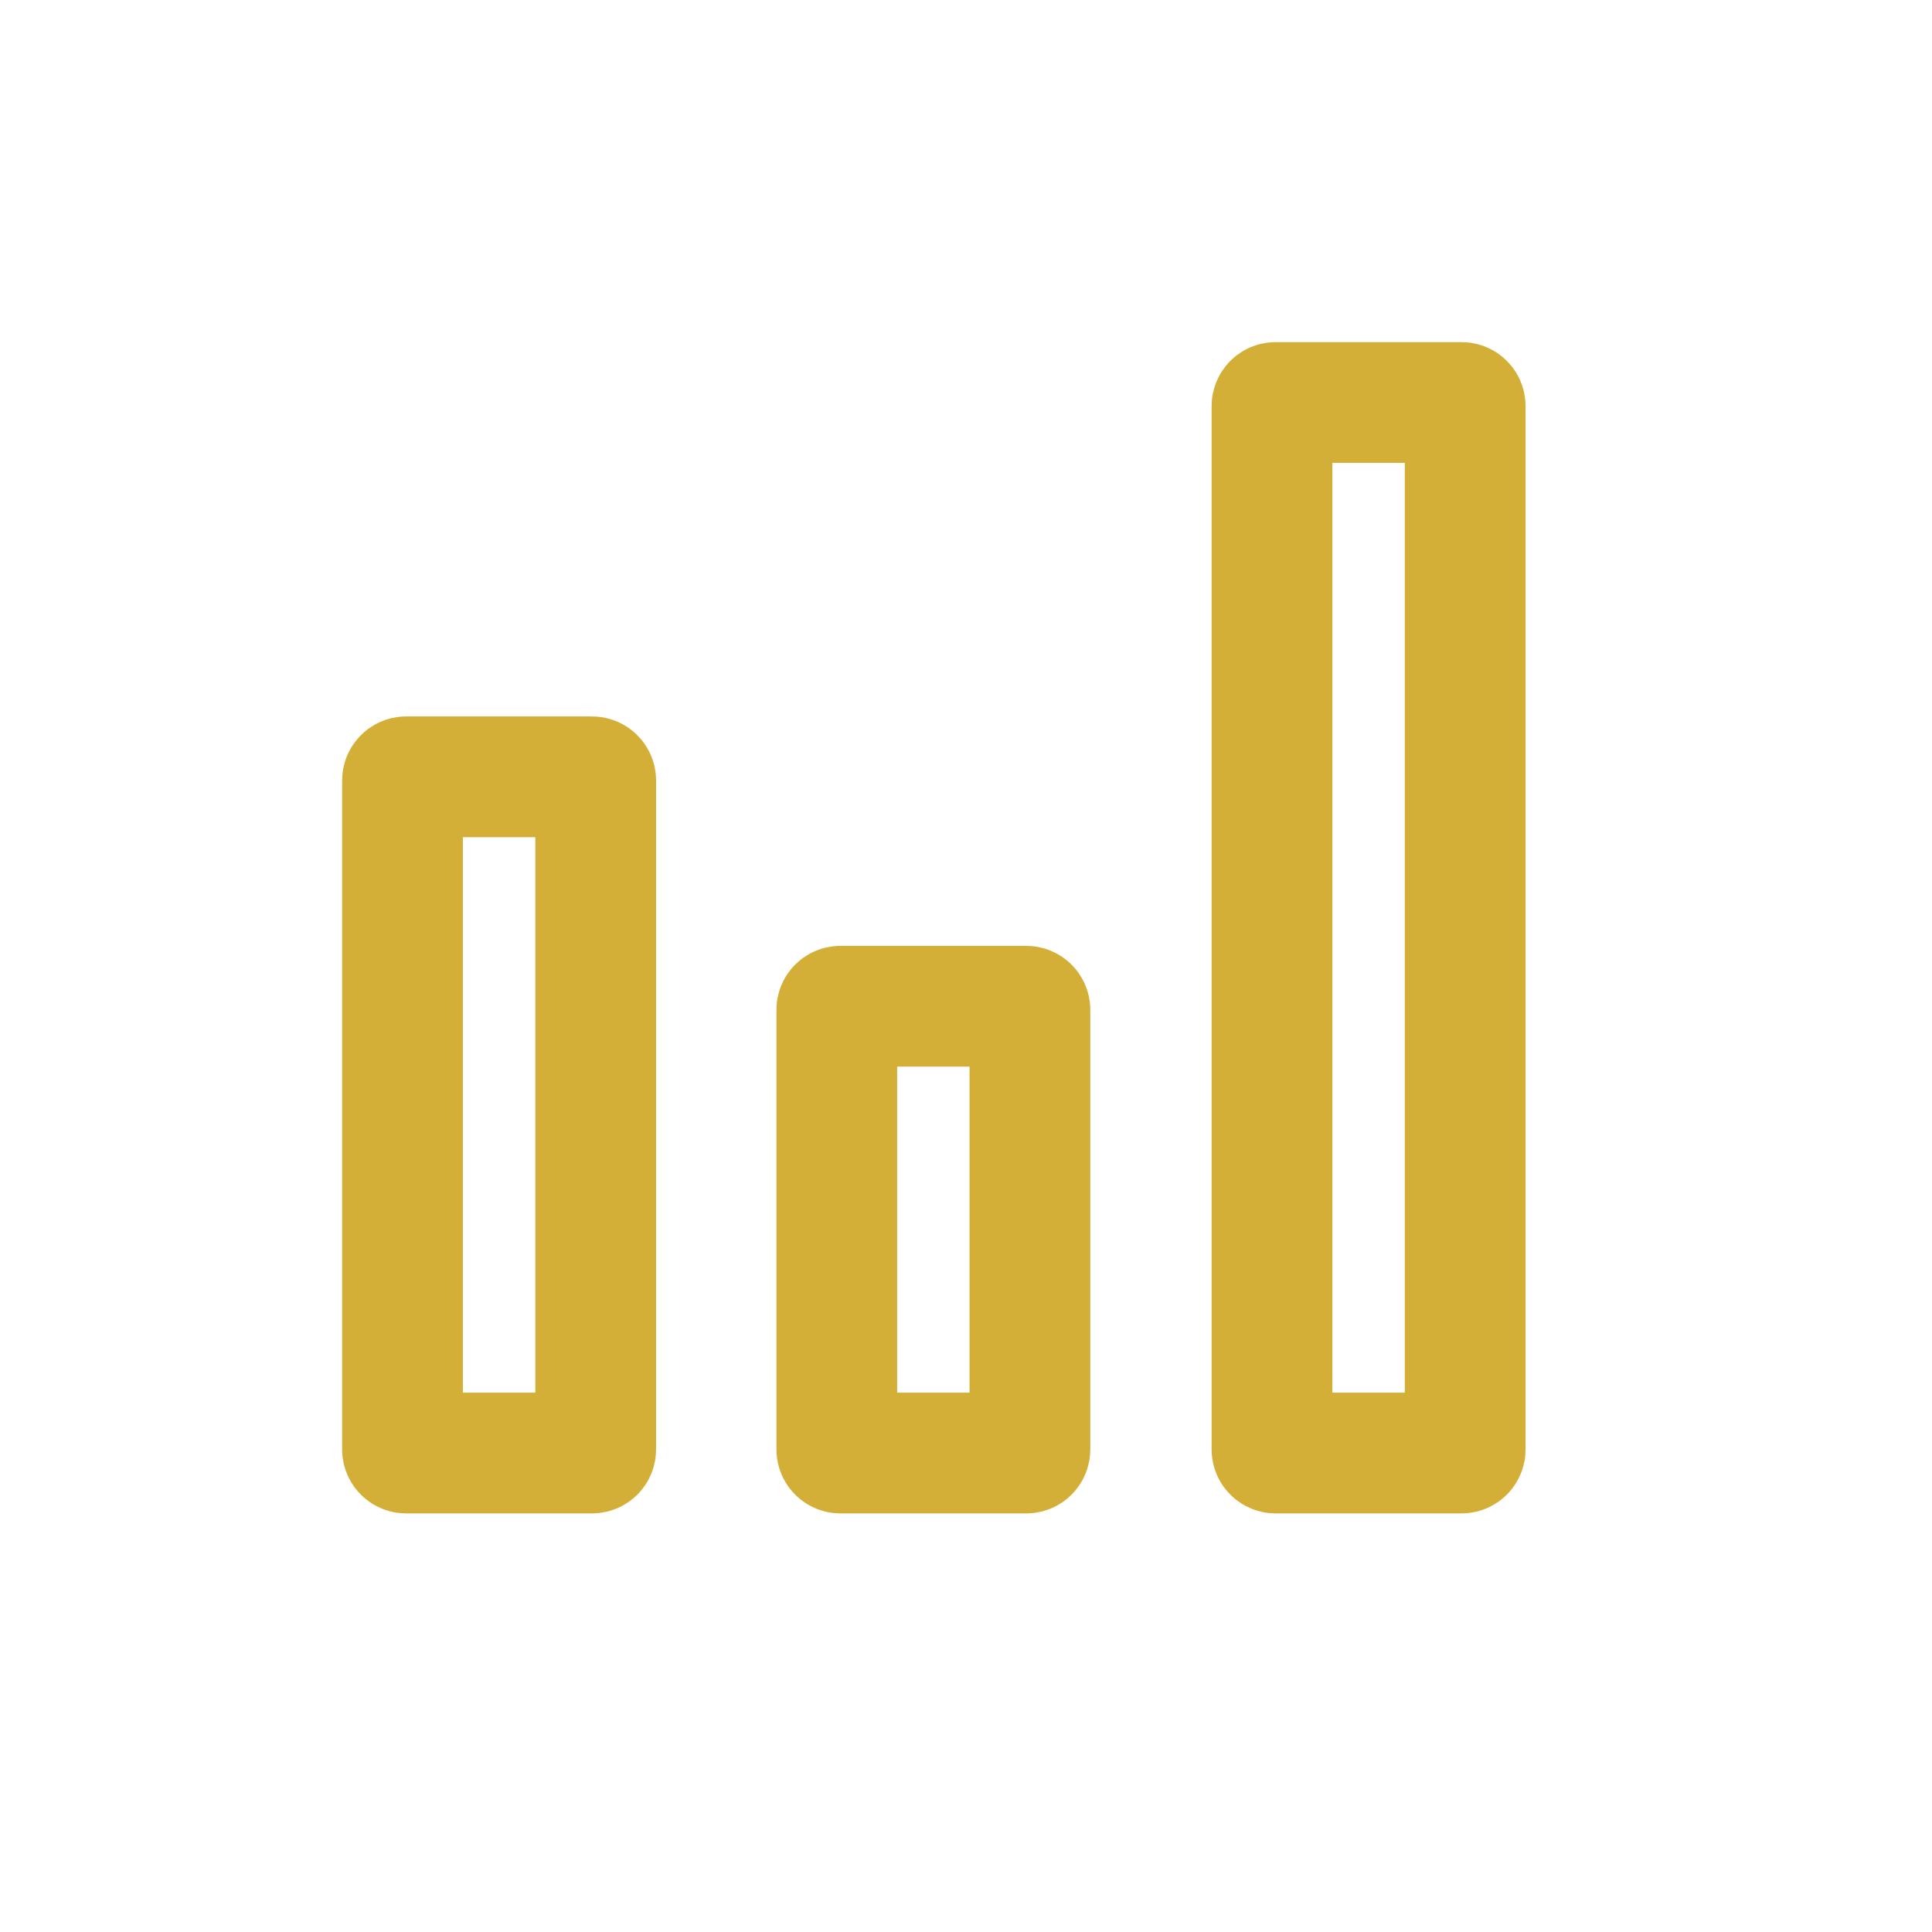 <svg width="24" height="24" viewBox="0 0 24 24" fill="none" xmlns="http://www.w3.org/2000/svg">
<g id="duotone - chart 7">
<path id="Vector" d="M7.4 12.45V9.695C7.4 9.671 7.38 9.65 7.355 9.65H6.2H5.045C5.02 9.65 5 9.671 5 9.695V12.45V15.25V18.005C5 18.03 5.02 18.05 5.045 18.05H6.2H7.355C7.38 18.05 7.4 18.03 7.4 18.005V15.25V12.45Z" stroke="#D4AF37" stroke-width="1.5" stroke-linecap="round"/>
<path id="Vector_2" d="M12.794 14.35V12.545C12.794 12.52 12.774 12.5 12.749 12.5H11.595H10.44C10.415 12.5 10.395 12.52 10.395 12.545V14.35V16.2V18.005C10.395 18.03 10.415 18.05 10.44 18.05H11.595H12.749C12.774 18.05 12.794 18.03 12.794 18.005V16.2V14.35Z" stroke="#D4AF37" stroke-width="1.5" stroke-linecap="round"/>
<path id="Vector_3" d="M18.201 9.35V5.045C18.201 5.02 18.181 5 18.156 5H17.001H15.846C15.821 5 15.801 5.02 15.801 5.045V9.35V13.7V18.005C15.801 18.03 15.821 18.05 15.846 18.05H17.001H18.156C18.181 18.05 18.201 18.03 18.201 18.005V13.7V9.35Z" stroke="#D4AF37" stroke-width="1.5" stroke-linecap="round"/>
</g>
</svg>
